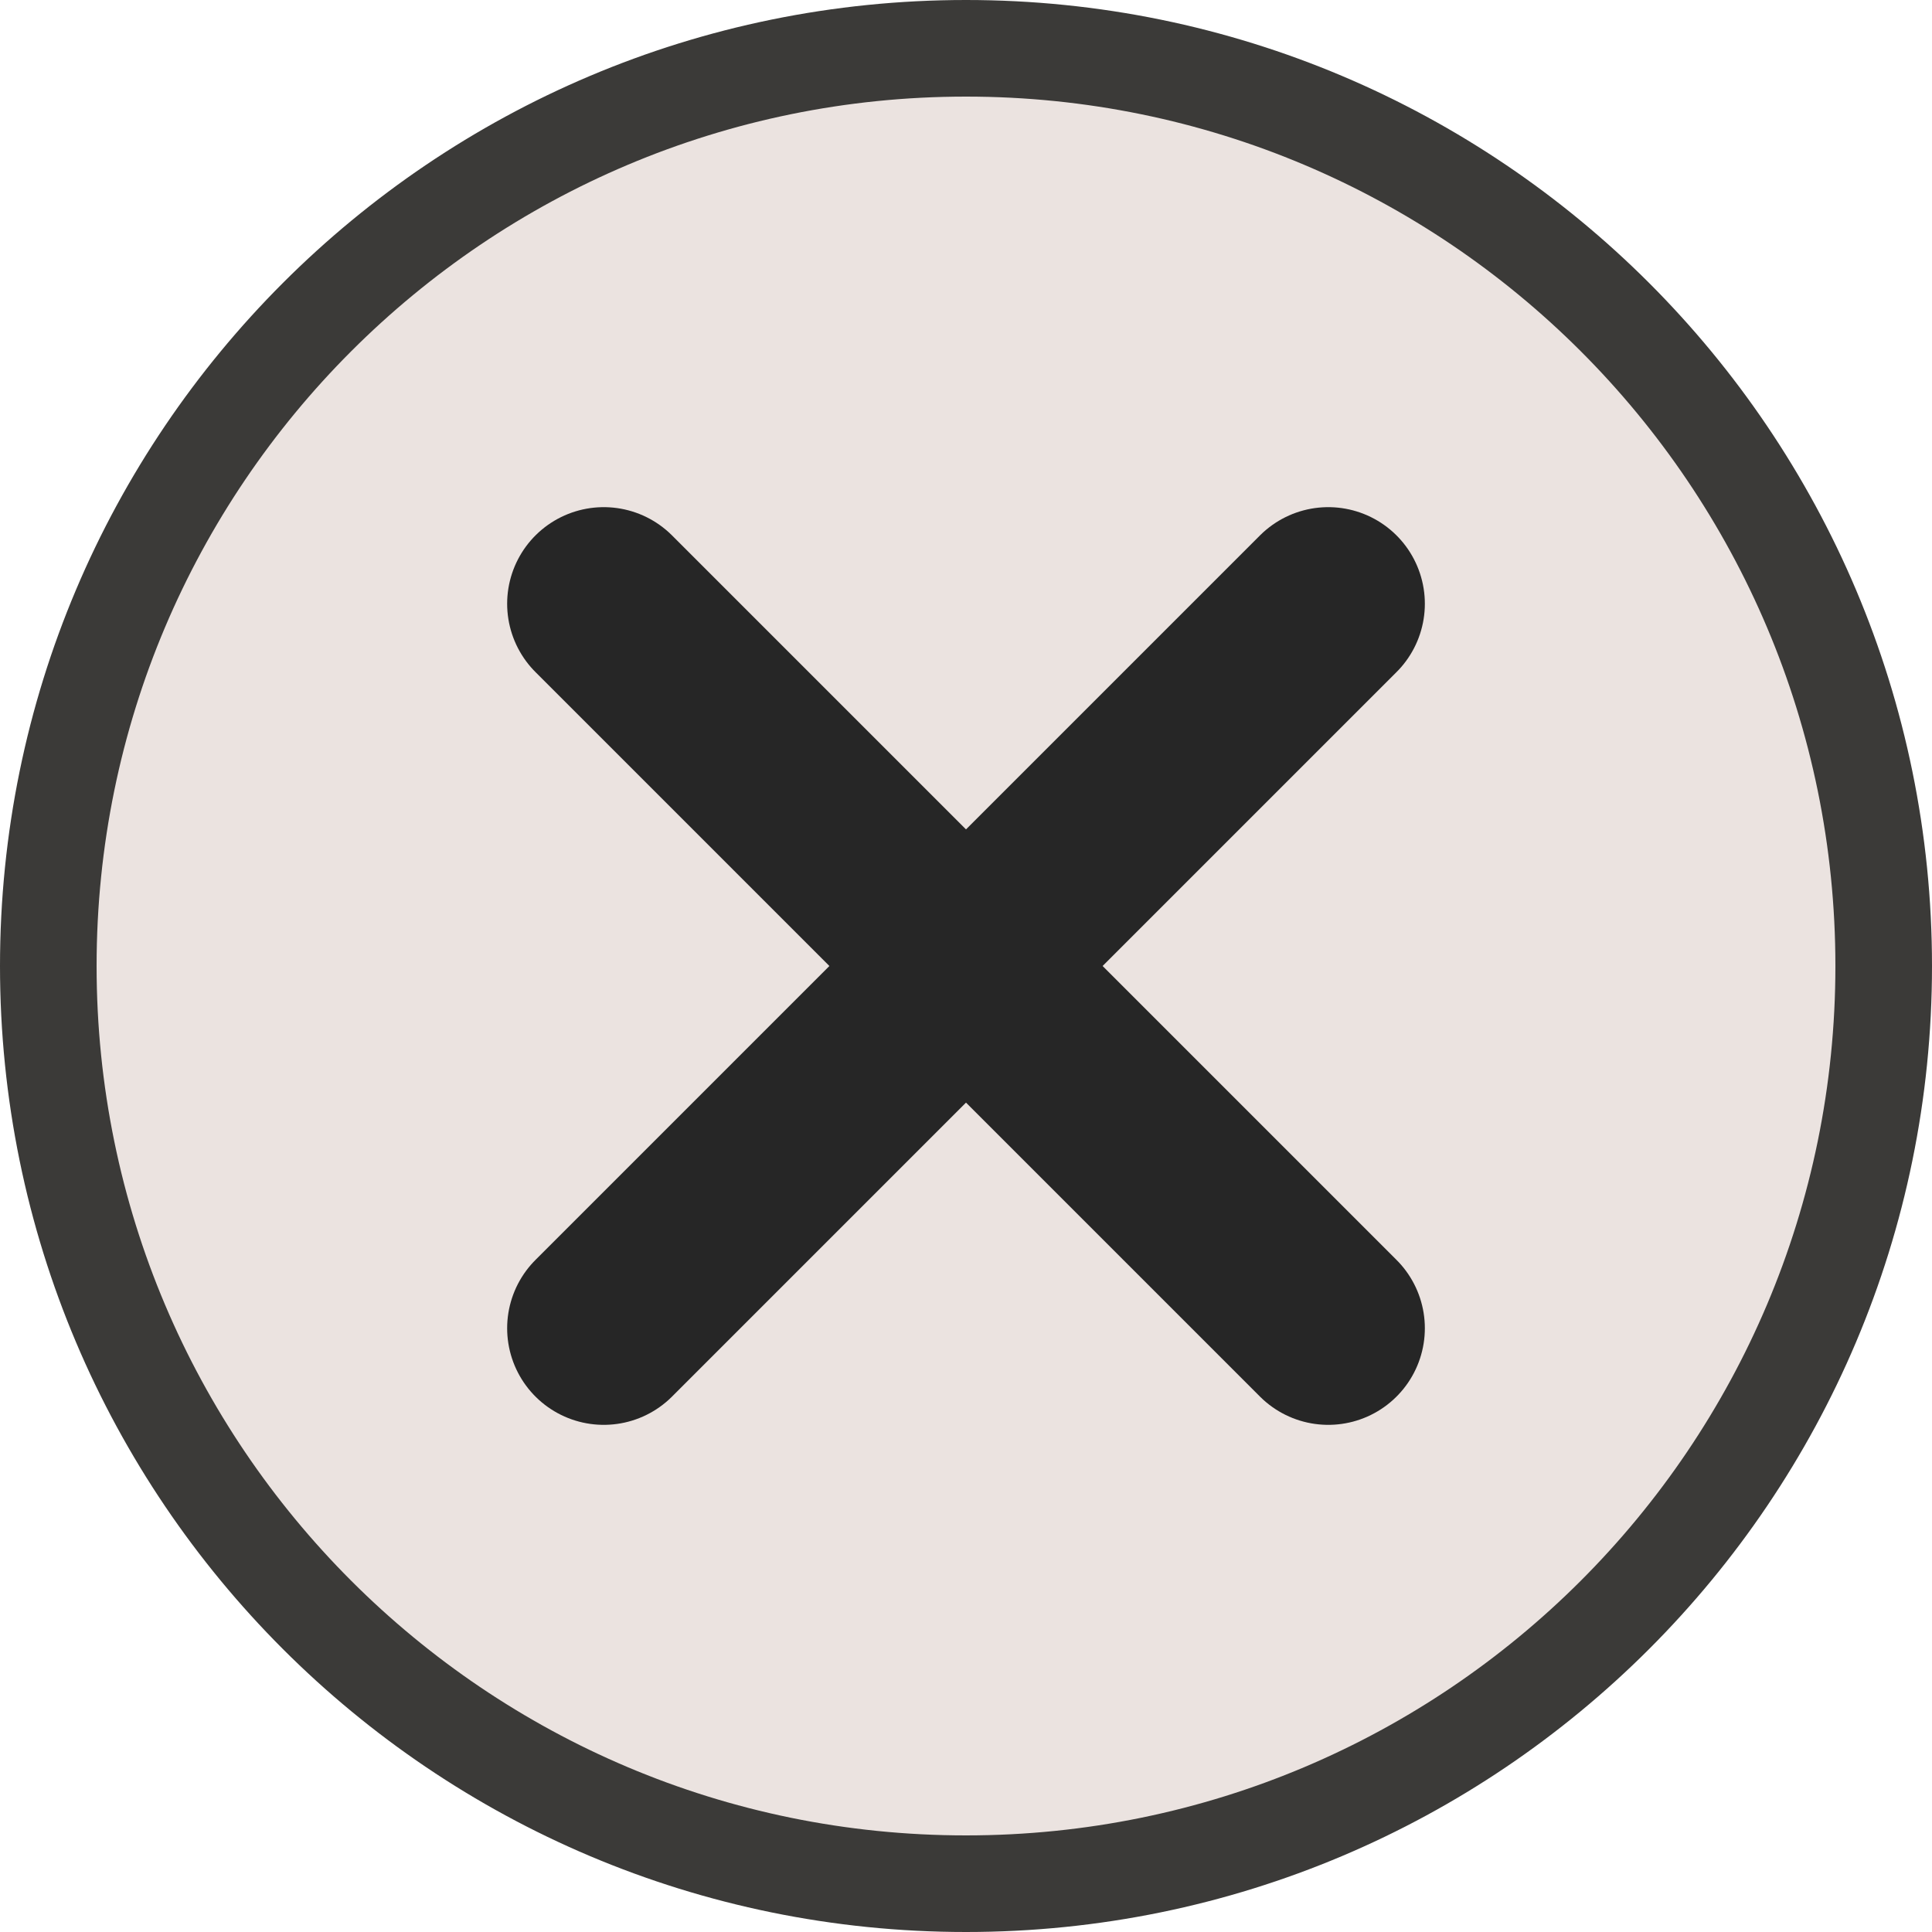 <svg width="20" height="20" viewBox="0 0 20 20" fill="none" xmlns="http://www.w3.org/2000/svg">
<path d="M10 19.5C15.247 19.5 19.5 15.247 19.5 10C19.5 4.753 15.247 0.5 10 0.5C4.753 0.5 0.5 4.753 0.5 10C0.5 15.247 4.753 19.5 10 19.5Z" fill="#EBE3E0" stroke="#3B3A38"/>
<path d="M6.25 13.75L10 10M10 10L13.75 6.25M10 10L6.25 6.25M10 10L13.75 13.75" stroke="#262626" stroke-width="2" stroke-linecap="round" stroke-linejoin="round"/>
</svg>

